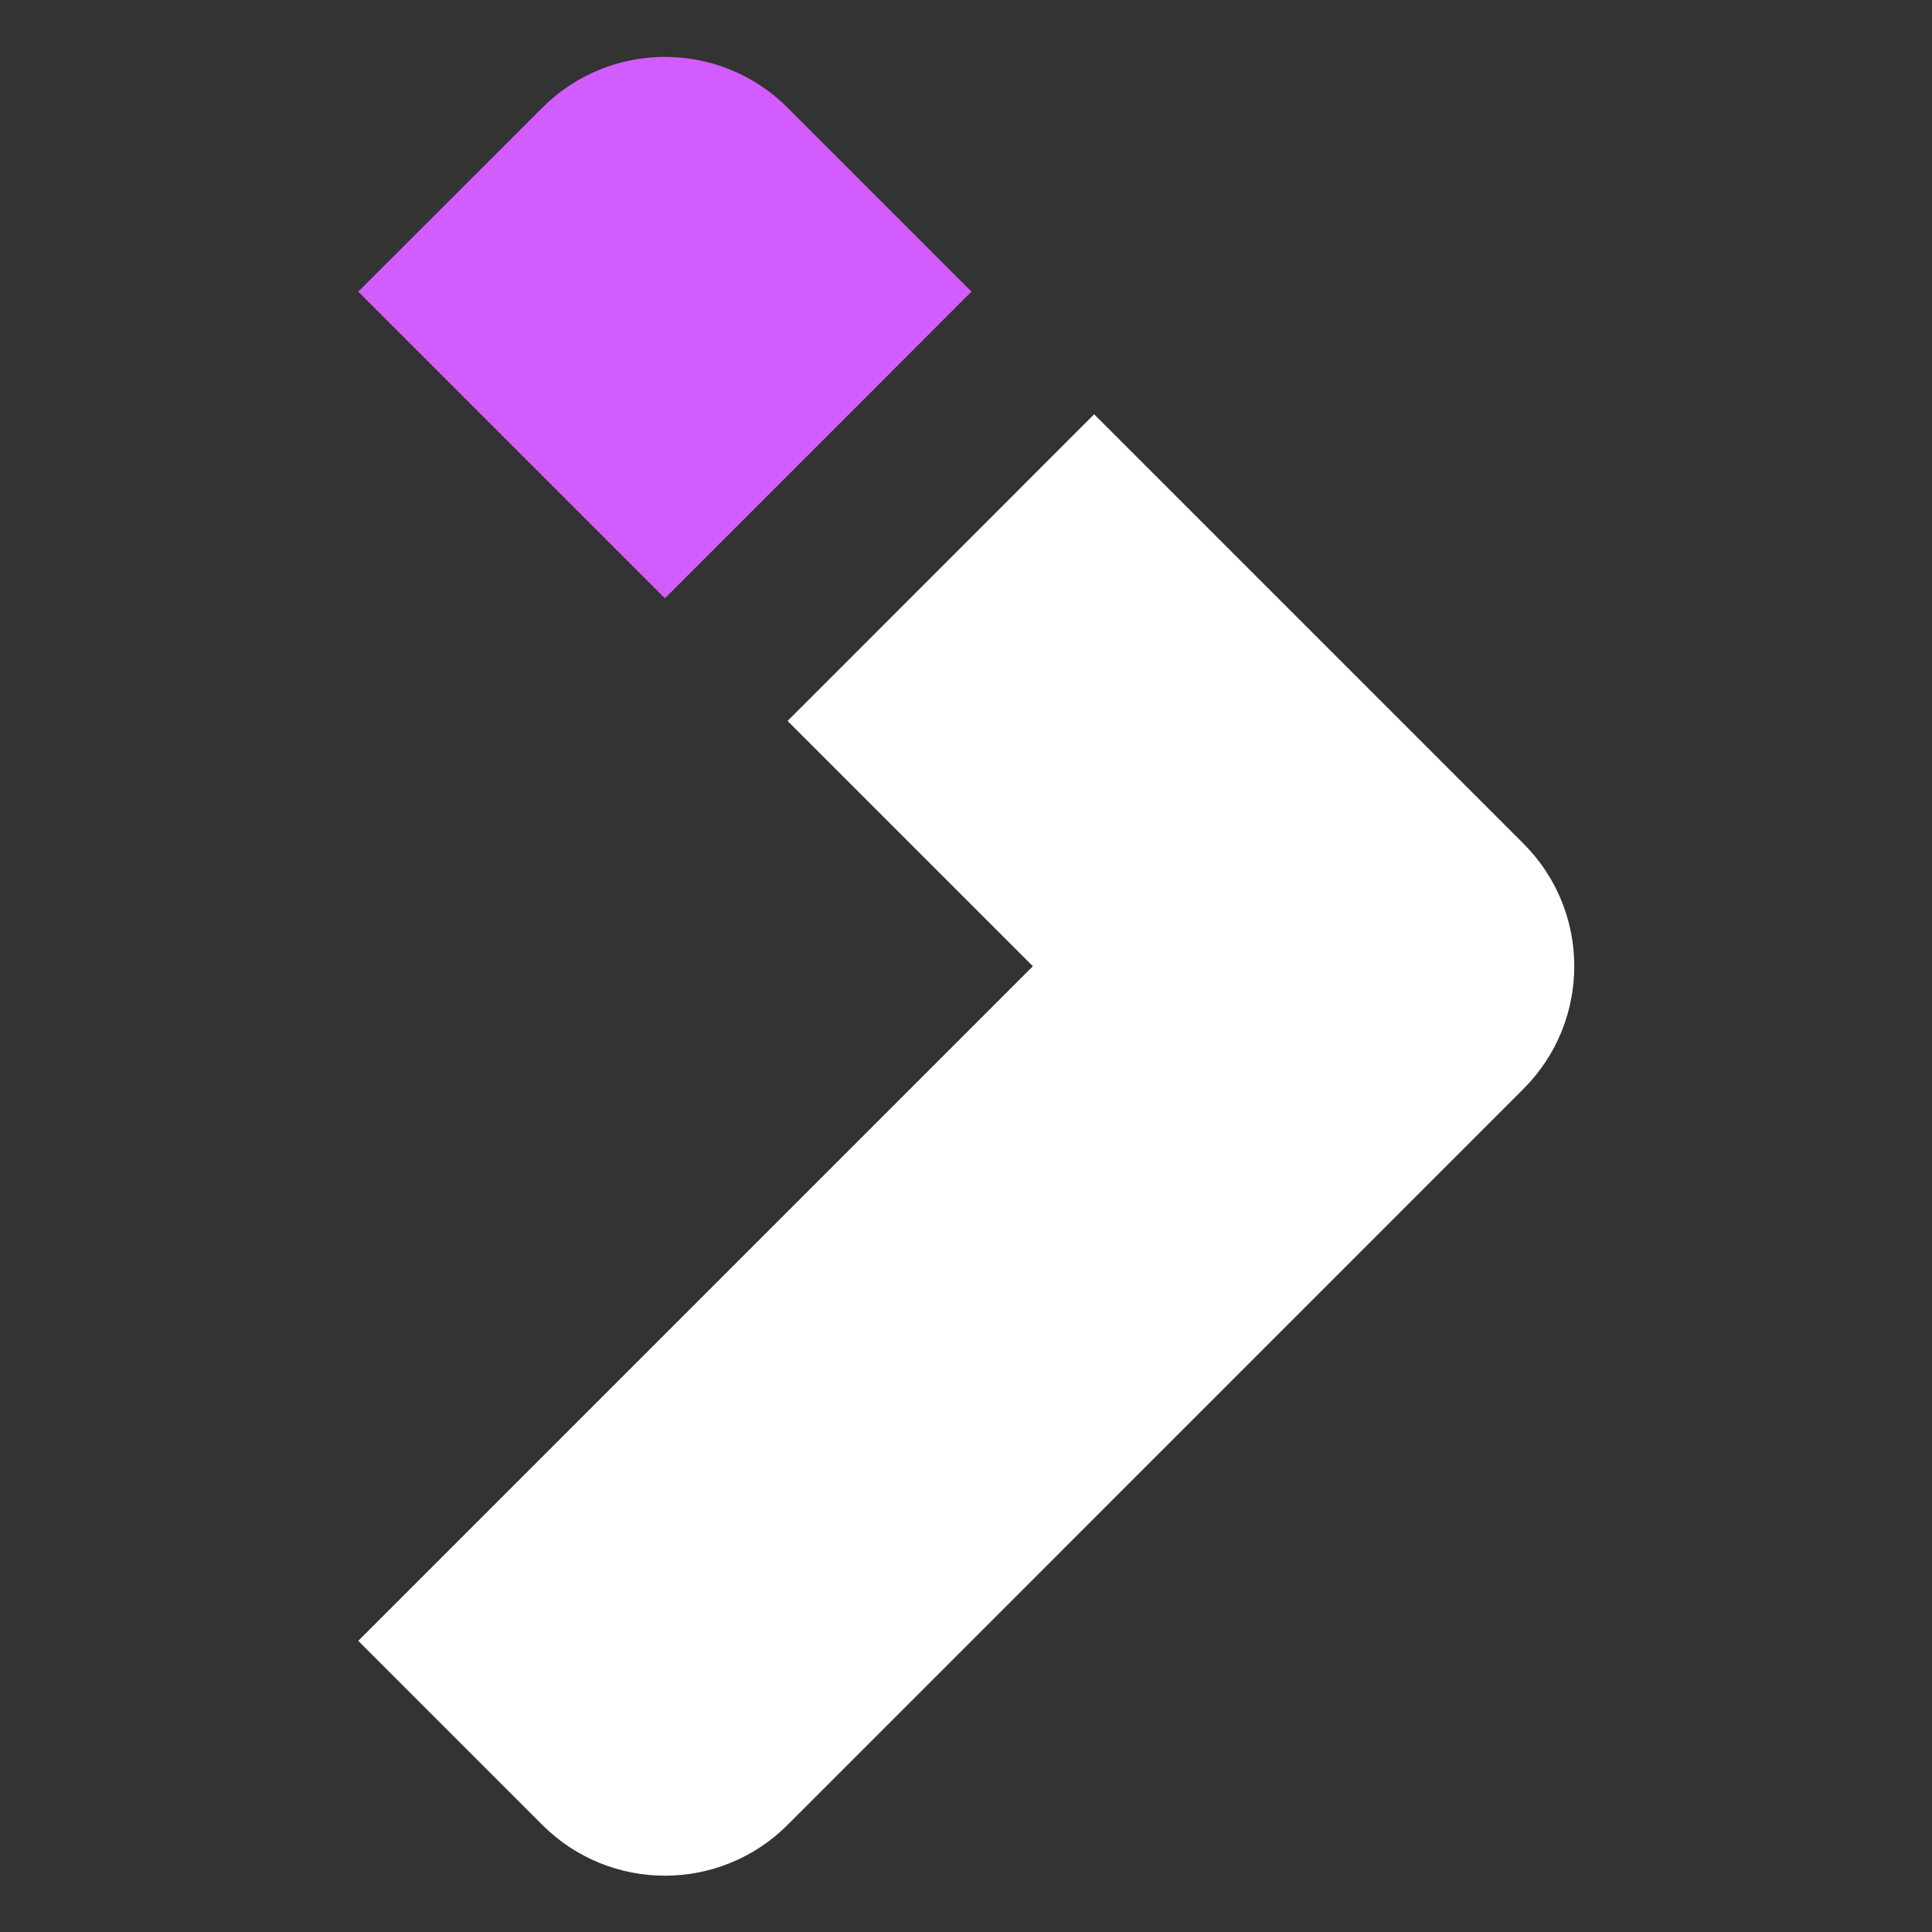 <?xml version="1.0" encoding="UTF-8" standalone="no"?>
<svg
   width="24"
   height="24"
   viewBox="0 0 24 24"
   fill="none"
   version="1.1"
   id="jumper-favicon"
   xmlns="http://www.w3.org/2000/svg">
  <rect x="0" y="0" width="24" height="24" fill="#333333" stroke="none"/>
  <defs
     id="defs10" />
  <g
     id="layer2">
    <g
       id="g14"
       transform="matrix(1.412,0,0,1.412,0.706,0.707)">
      <path
         d="m 8.587,8 -5.935,5.935 1.619,1.619 c 0.596,0.596 1.562,0.596 2.158,0 L 12.903,9.079 c 0.596,-0.596 0.596,-1.562 0,-2.158 L 9.126,3.144 6.429,5.842 Z"
         fill="#31007a"
         id="path2"
         style="fill:#ffffff;fill-opacity:1" />
      <path
         d="M 2.652,2.065 4.271,0.447 c 0.596,-0.596 1.562,-0.596 2.158,0 L 8.047,2.065 5.35,4.763 Z"
         fill="#8700b8"
         id="path4"
         style="fill:#d35cff;fill-opacity:1" />
    </g>
  </g>
</svg>
